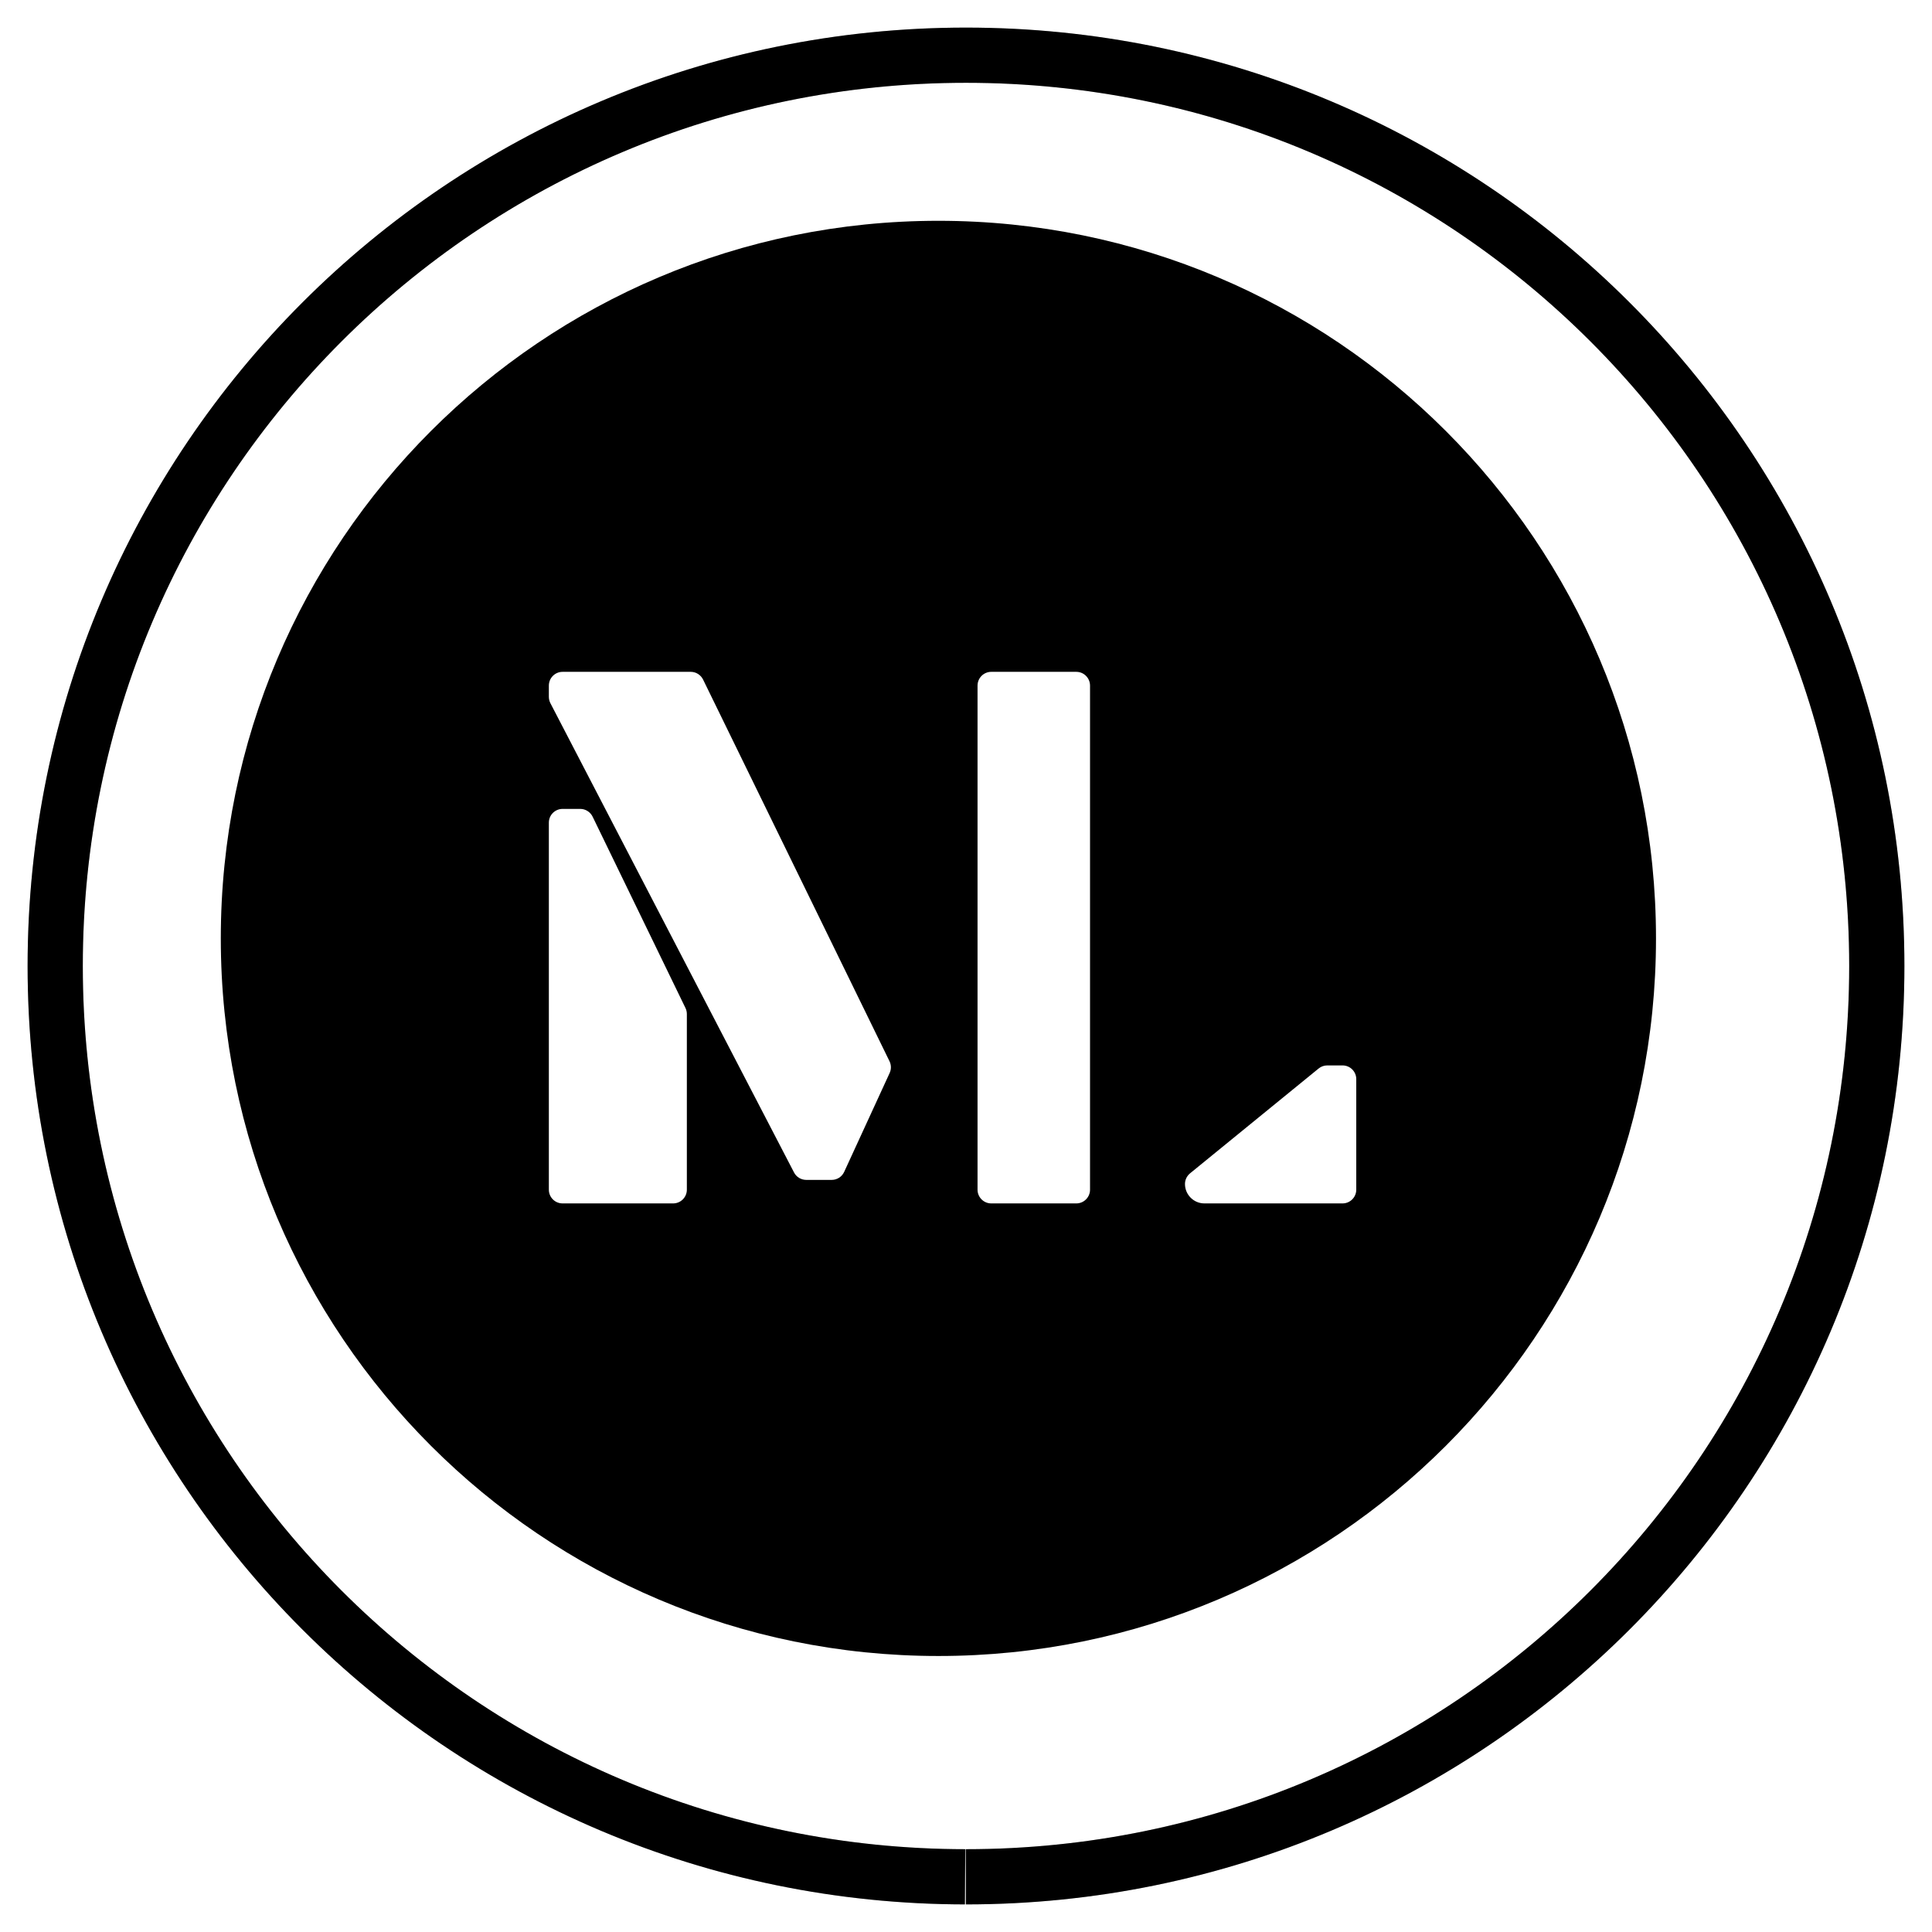 <svg width="35" height="35" viewBox="0 0 35 35" fill="none" xmlns="http://www.w3.org/2000/svg">
<path d="M17.5 34C26.613 34 34 26.613 34 17.5C34 8.387 26.613 1 17.5 1C8.387 1 1 8.387 1 17.5C1 26.613 8.387 34 17.5 34Z" stroke="black" stroke-opacity="0.2"/>
<path d="M17.5 34C26.613 34 34 26.613 34 17.5C34 8.387 26.613 1 17.5 1C8.387 1 1 8.387 1 17.5C1 26.613 8.387 34 17.5 34Z" stroke="black" stroke-dasharray="103.67 103.67"/>
<path fill-rule="evenodd" clip-rule="evenodd" d="M17 30C24.18 30 30 24.18 30 17C30 9.82 24.18 4 17 4C9.82 4 4 9.82 4 17C4 24.18 9.82 30 17 30ZM9.943 12.421V12.624C9.943 12.664 9.953 12.703 9.971 12.739L14.385 21.241C14.428 21.324 14.514 21.375 14.607 21.375H15.066C15.164 21.375 15.252 21.319 15.293 21.23L16.117 19.438C16.148 19.37 16.147 19.292 16.114 19.225L12.737 12.311C12.695 12.226 12.609 12.171 12.514 12.171H10.192C10.054 12.171 9.943 12.283 9.943 12.421ZM9.943 14.903V21.552C9.943 21.69 10.054 21.801 10.192 21.801H12.194C12.331 21.801 12.443 21.69 12.443 21.552V18.369C12.443 18.332 12.434 18.294 12.418 18.261L10.736 14.795C10.694 14.709 10.607 14.654 10.512 14.654H10.192C10.054 14.654 9.943 14.766 9.943 14.903ZM17.709 12.421V21.552C17.709 21.689 17.82 21.801 17.958 21.801H19.498C19.636 21.801 19.747 21.689 19.747 21.552V12.421C19.747 12.283 19.636 12.171 19.498 12.171H17.958C17.82 12.171 17.709 12.283 17.709 12.421ZM21.467 21.449C21.467 21.643 21.625 21.801 21.819 21.801H24.321C24.459 21.801 24.57 21.689 24.57 21.552V19.55C24.57 19.412 24.459 19.301 24.321 19.301H24.045C23.988 19.301 23.933 19.32 23.888 19.357L21.559 21.256C21.501 21.304 21.467 21.374 21.467 21.449Z" fill="black"/>
</svg>
